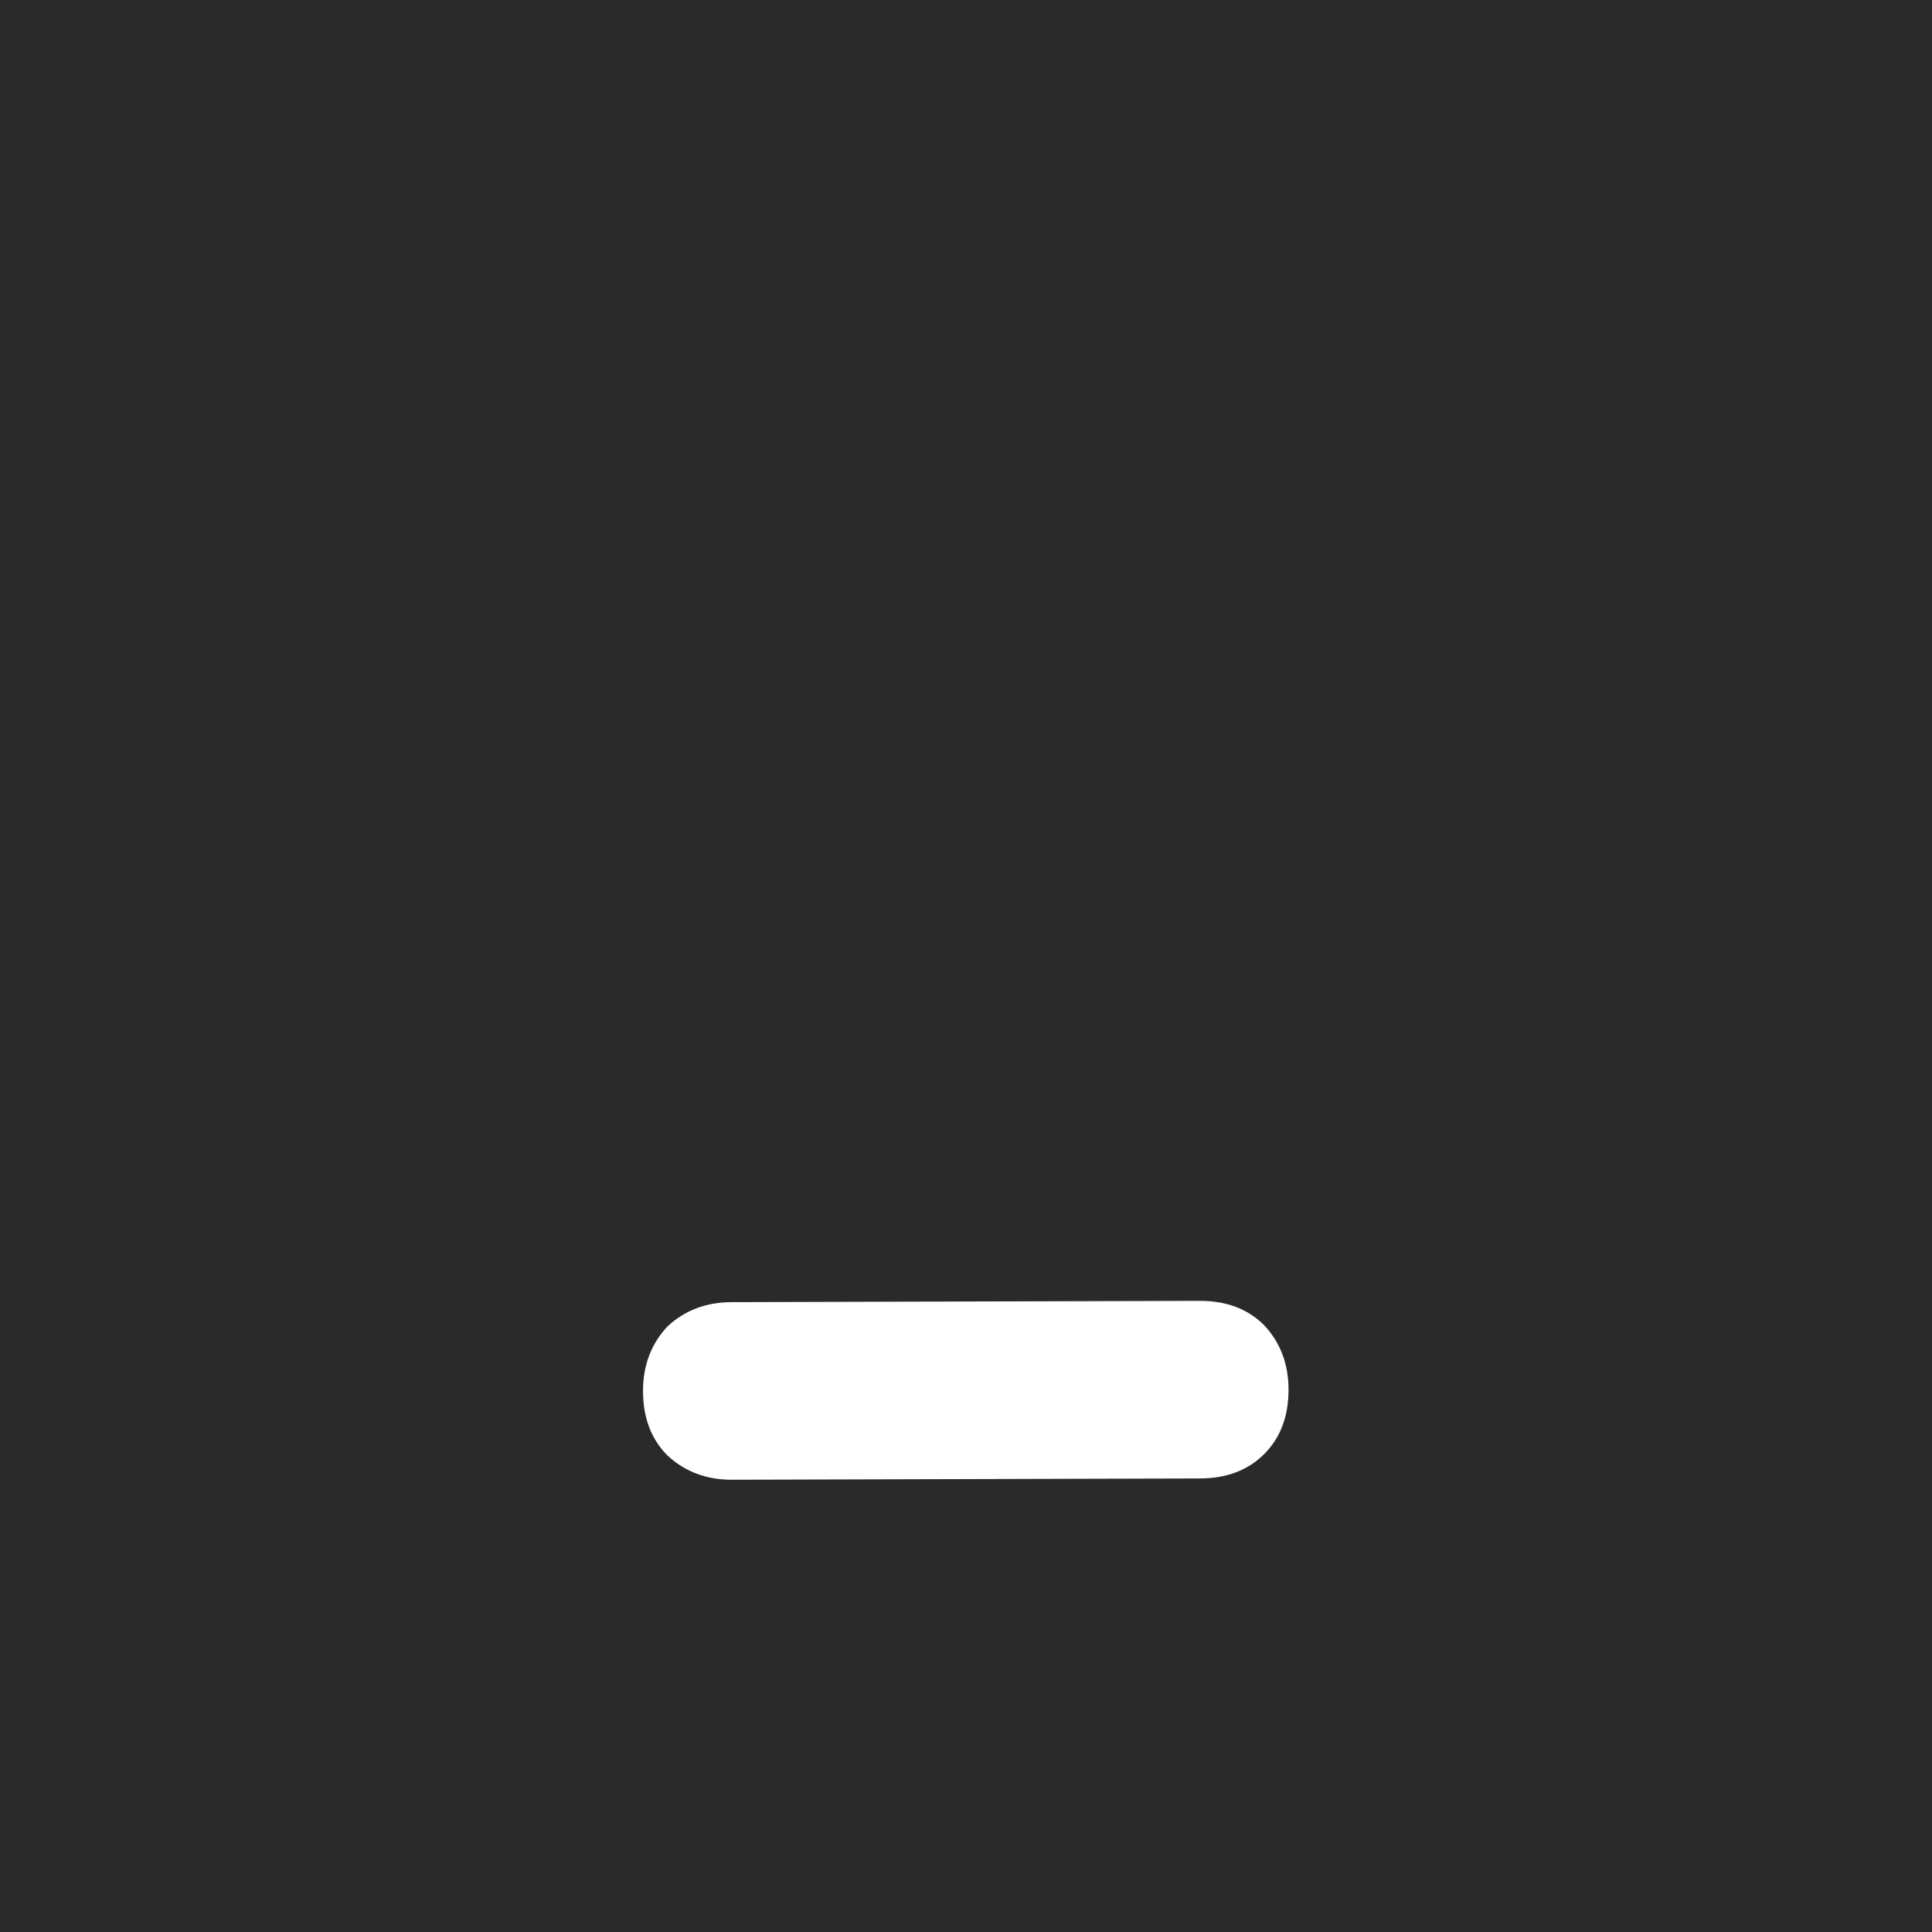 <?xml version="1.0" encoding="UTF-8" standalone="no"?>
<svg
   width="26"
   height="26"
   viewBox="0 0 26 26"
   version="1.1"
   id="svg1352"
   sodipodi:docname="hide-active.svg"
   inkscape:version="1.2 (dc2aedaf03, 2022-05-15)"
   xmlns:inkscape="http://www.inkscape.org/namespaces/inkscape"
   xmlns:sodipodi="http://sodipodi.sourceforge.net/DTD/sodipodi-0.dtd"
   xmlns="http://www.w3.org/2000/svg"
   xmlns:svg="http://www.w3.org/2000/svg">
  <defs
     id="defs1356" />
  <sodipodi:namedview
     id="namedview1354"
     pagecolor="#505050"
     bordercolor="#ffffff"
     borderopacity="1"
     inkscape:showpageshadow="0"
     inkscape:pageopacity="0"
     inkscape:pagecheckerboard="1"
     inkscape:deskcolor="#505050"
     showgrid="false"
     inkscape:zoom="16"
     inkscape:cx="17.75"
     inkscape:cy="12.84375"
     inkscape:window-width="1413"
     inkscape:window-height="874"
     inkscape:window-x="27"
     inkscape:window-y="0"
     inkscape:window-maximized="1"
     inkscape:current-layer="svg1352" />
  <rect
     width="26"
     height="26"
     fill="#09090a"
     id="rect1342"
     style="fill:#2a2a2a;fill-opacity:1;stroke-width:0.812"
     x="0"
     y="0" />
  <g
     aria-label="i"
     transform="matrix(0.001,0.719,-0.719,0.001,3.517,20.282)"
     id="text1981"
     style="font-weight:bold;font-size:32.598px;line-height:1.25;-inkscape-font-specification:'sans-serif, Bold';fill:#ffffff;stroke-width:0.815">
    <path
       d="m -2.162,-7.147 c -0.478,0 -0.88,-0.152 -1.206,-0.456 -0.304,-0.326 -0.456,-0.728 -0.456,-1.206 l -0.012,-8.758 c -6.706e-4,-0.5 0.152,-0.902 0.456,-1.206 0.326,-0.304 0.728,-0.456 1.206,-0.456 0.5,0 0.902,0.152 1.206,0.456 0.304,0.304 0.456,0.706 0.456,1.206 l 0.012,8.758 c 6.415e-4,0.478 -0.152,0.88 -0.456,1.206 -0.304,0.304 -0.706,0.456 -1.206,0.456 z"
       id="path1983"
       sodipodi:nodetypes="scsscsssscs"
       style="fill:#ffffff" />
  </g>
</svg>
